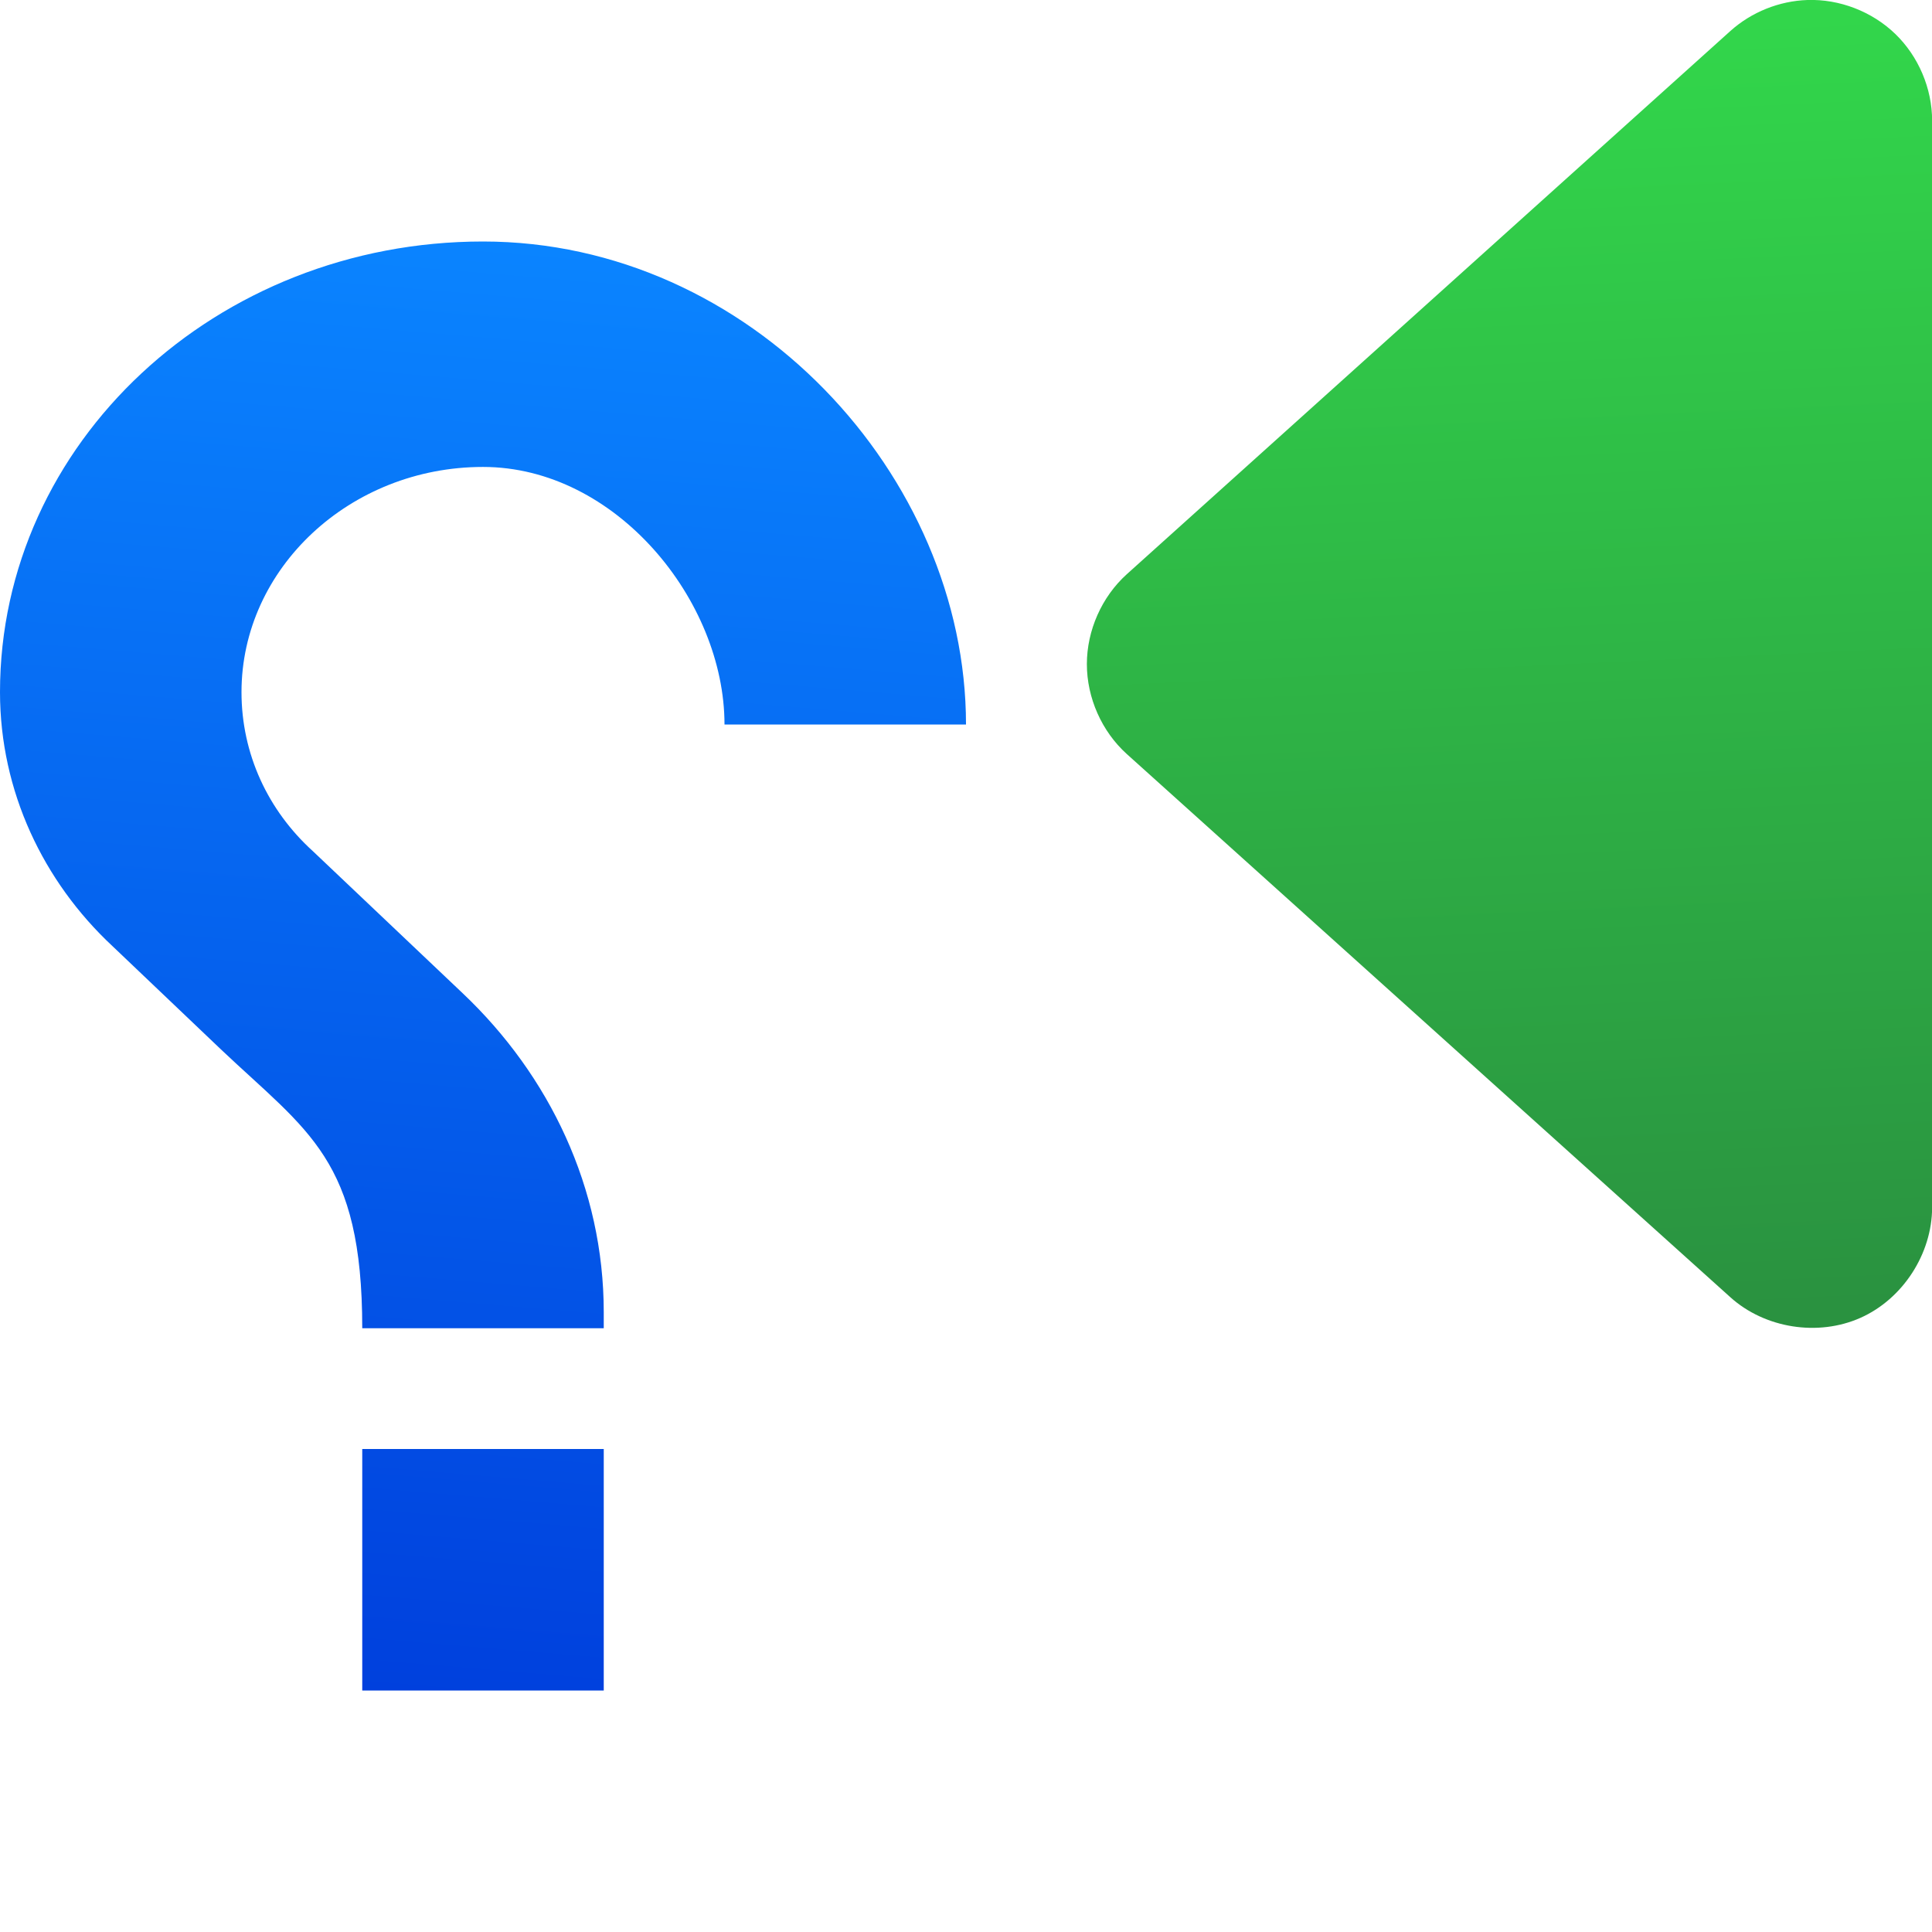 <svg height="16" viewBox="0 0 16 16" width="16" xmlns="http://www.w3.org/2000/svg" xmlns:xlink="http://www.w3.org/1999/xlink"><linearGradient id="a" gradientTransform="matrix(0 1.066 1.066 0 38.973 -1.527)" gradientUnits="userSpaceOnUse" x1="11.556" x2="1.433" y1="-22.051" y2="-22.521"><stop offset="0" stop-color="#2a9240"/><stop offset="1" stop-color="#32d74b"/></linearGradient><linearGradient id="b" gradientTransform="matrix(-1 0 0 1 16 0)" gradientUnits="userSpaceOnUse" x1="13" x2="12" y1="14" y2="2"><stop offset="0" stop-color="#0040dd"/><stop offset="1" stop-color="#0a84ff"/></linearGradient><path d="m14.967 0c.267-.009.536.095.729.281.192.186.305.451.305.719v9c-.001.384-.243.758-.594.914-.351.156-.79.087-1.076-.17l-5-4.5c-.207-.187-.33-.465-.33-.744s.123-.557.33-.744l5-4.5c.174-.156.403-.248.637-.256z" fill="url(#a)"/><path d="m4 2c2.21 0 4 1.937 4 4h-2c0-1.027-.9-2.133-2-2.133s-2 .839-2 1.865c0 .513.22.98.59 1.316l1.24 1.176c.72.681 1.17 1.616 1.17 2.643v.133h-2c0-1.4-.45-1.627-1.17-2.309l-.9-.857c-.57-.532-.93-1.28-.93-2.102 0-2.063 1.79-3.732 4-3.732zm1 10v2h-2v-2z" fill="url(#b)"/></svg>